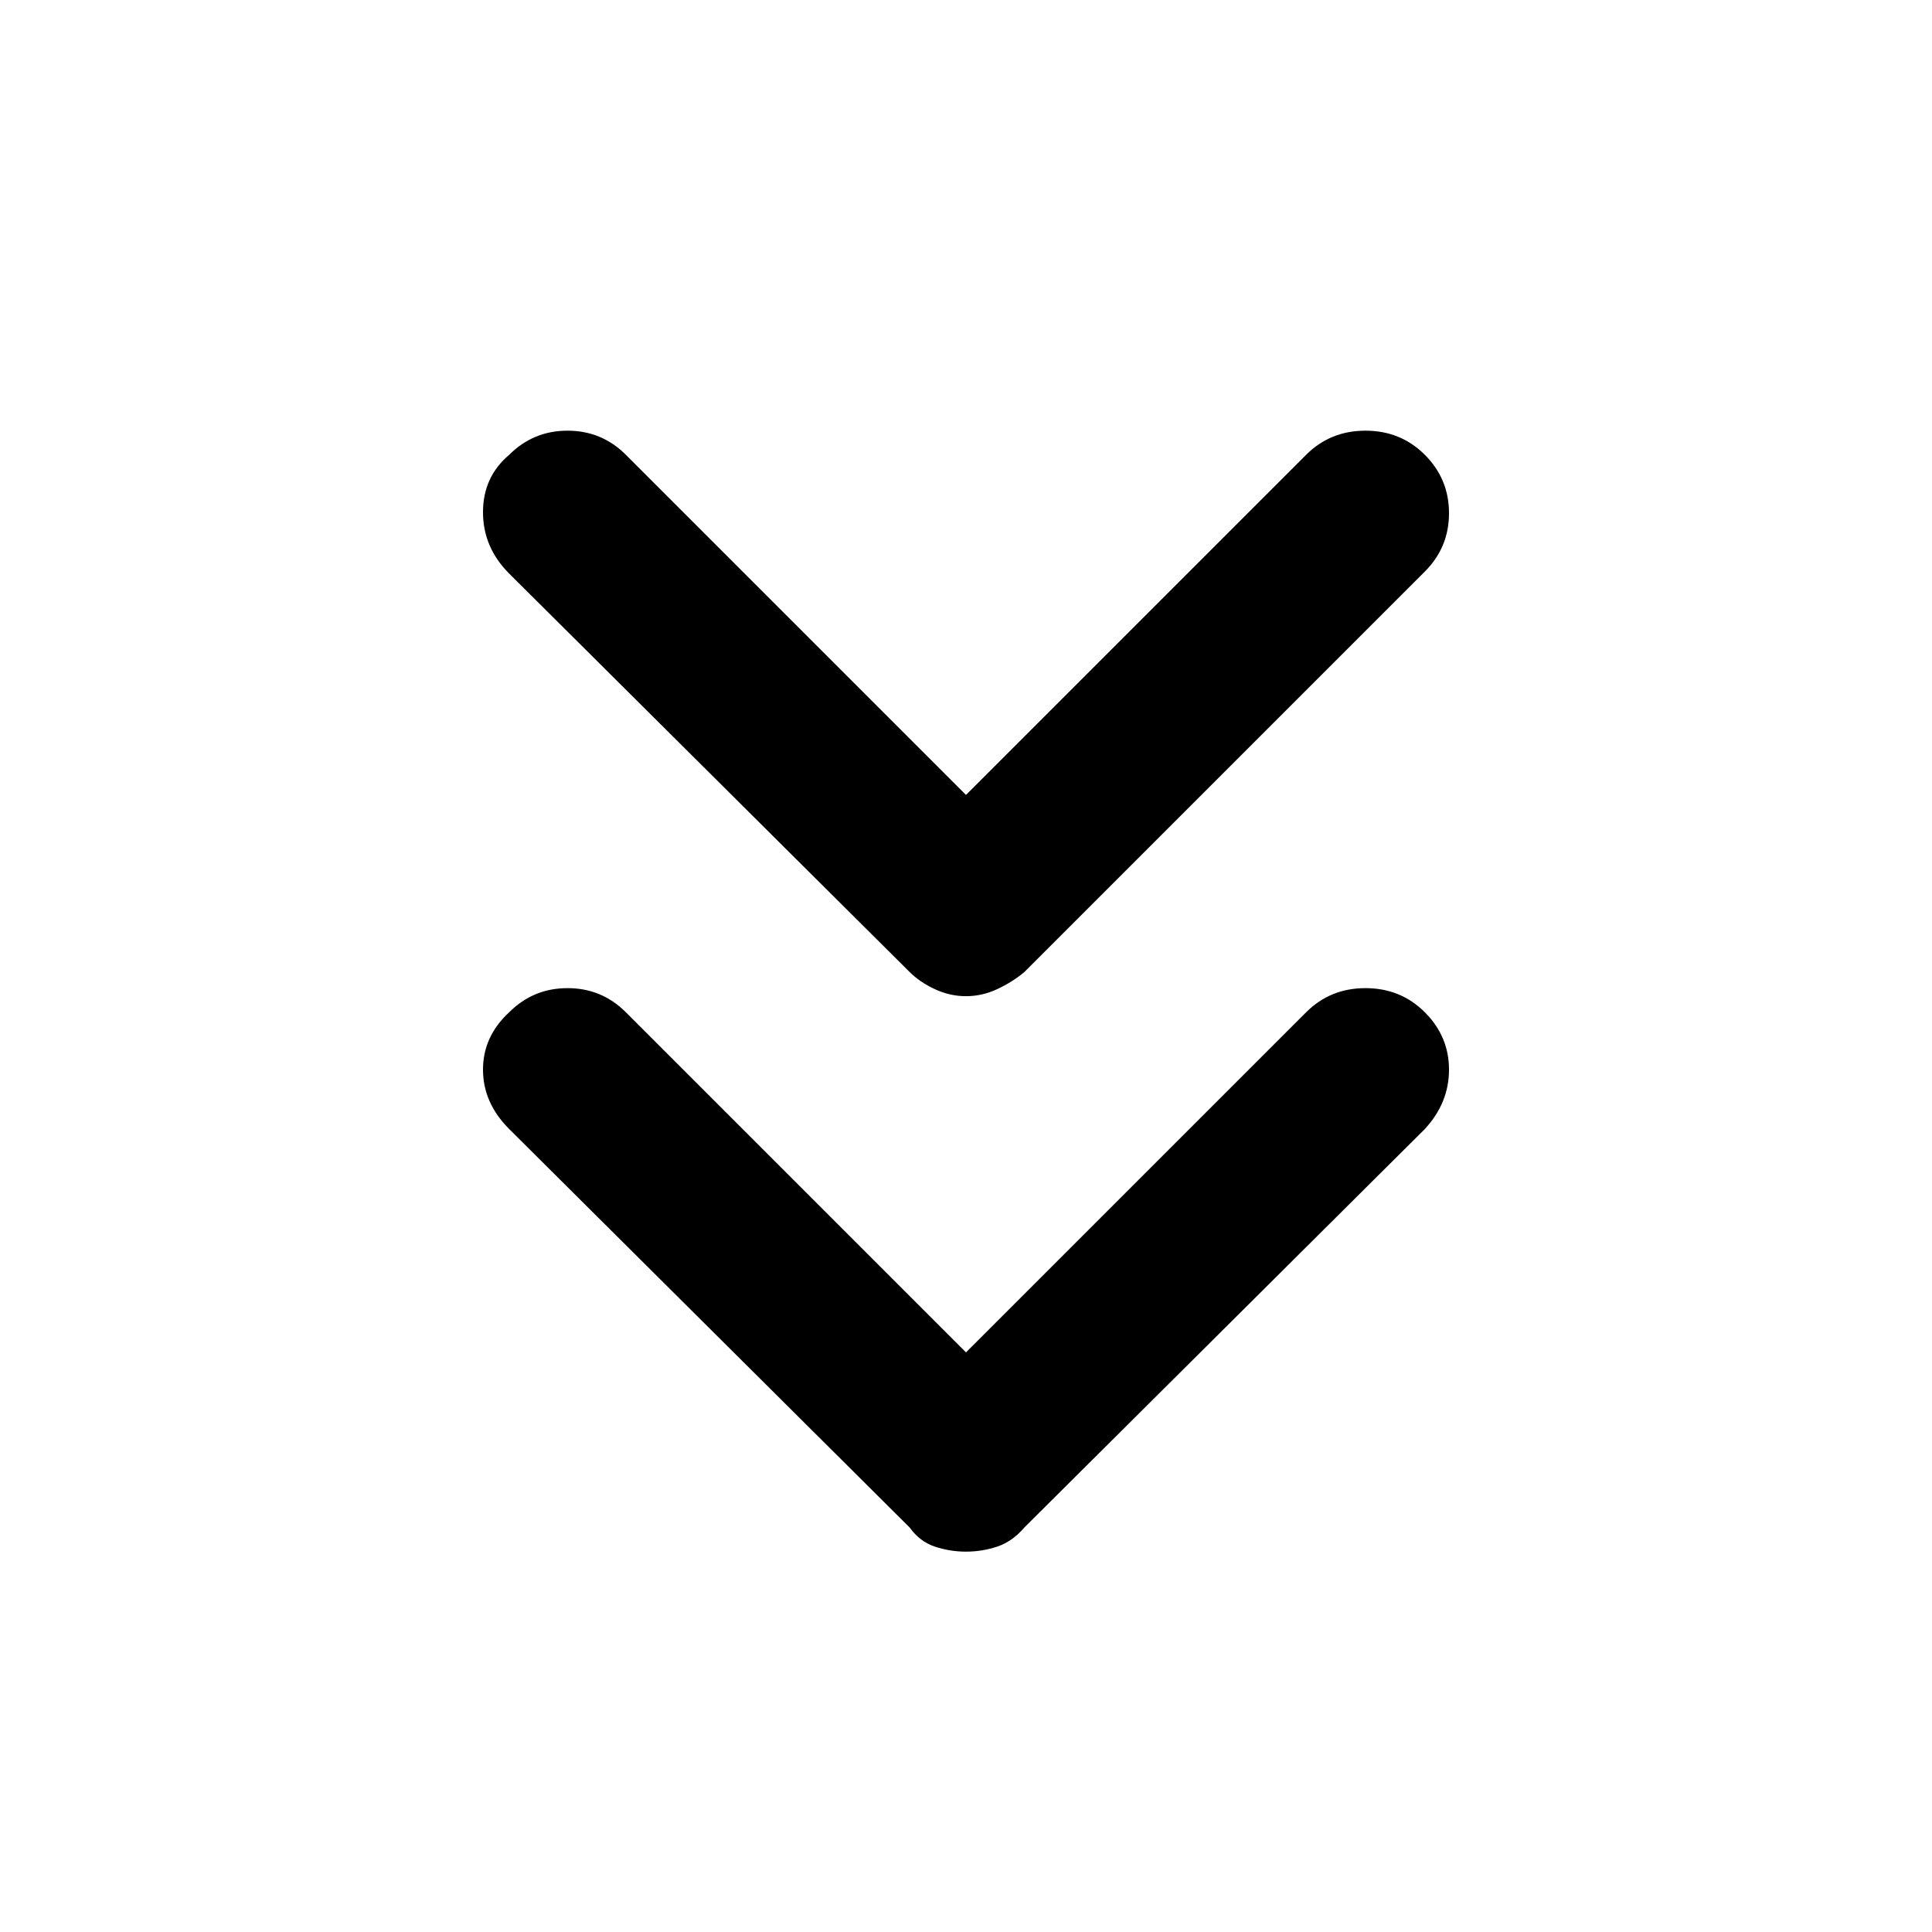 <svg xmlns="http://www.w3.org/2000/svg" height="48" width="48"><path d="M24 24.75q-.4 0-.775-.175t-.625-.425l-9.95-9.9Q12 13.6 12 12.725q0-.875.65-1.425.6-.6 1.45-.6t1.45.6L24 19.75l8.45-8.45q.6-.6 1.475-.6.875 0 1.475.6.6.6.6 1.45t-.6 1.45l-9.95 9.95q-.3.25-.675.425-.375.175-.775.175Zm0 13.8q-.4 0-.775-.125t-.625-.475l-9.95-9.9Q12 27.4 12 26.575q0-.825.65-1.425.6-.6 1.45-.6t1.45.6L24 33.6l8.45-8.45q.6-.6 1.475-.6.875 0 1.475.6.6.6.6 1.425 0 .825-.6 1.475l-9.95 9.9q-.3.35-.675.475-.375.125-.775.125Z"/></svg>
